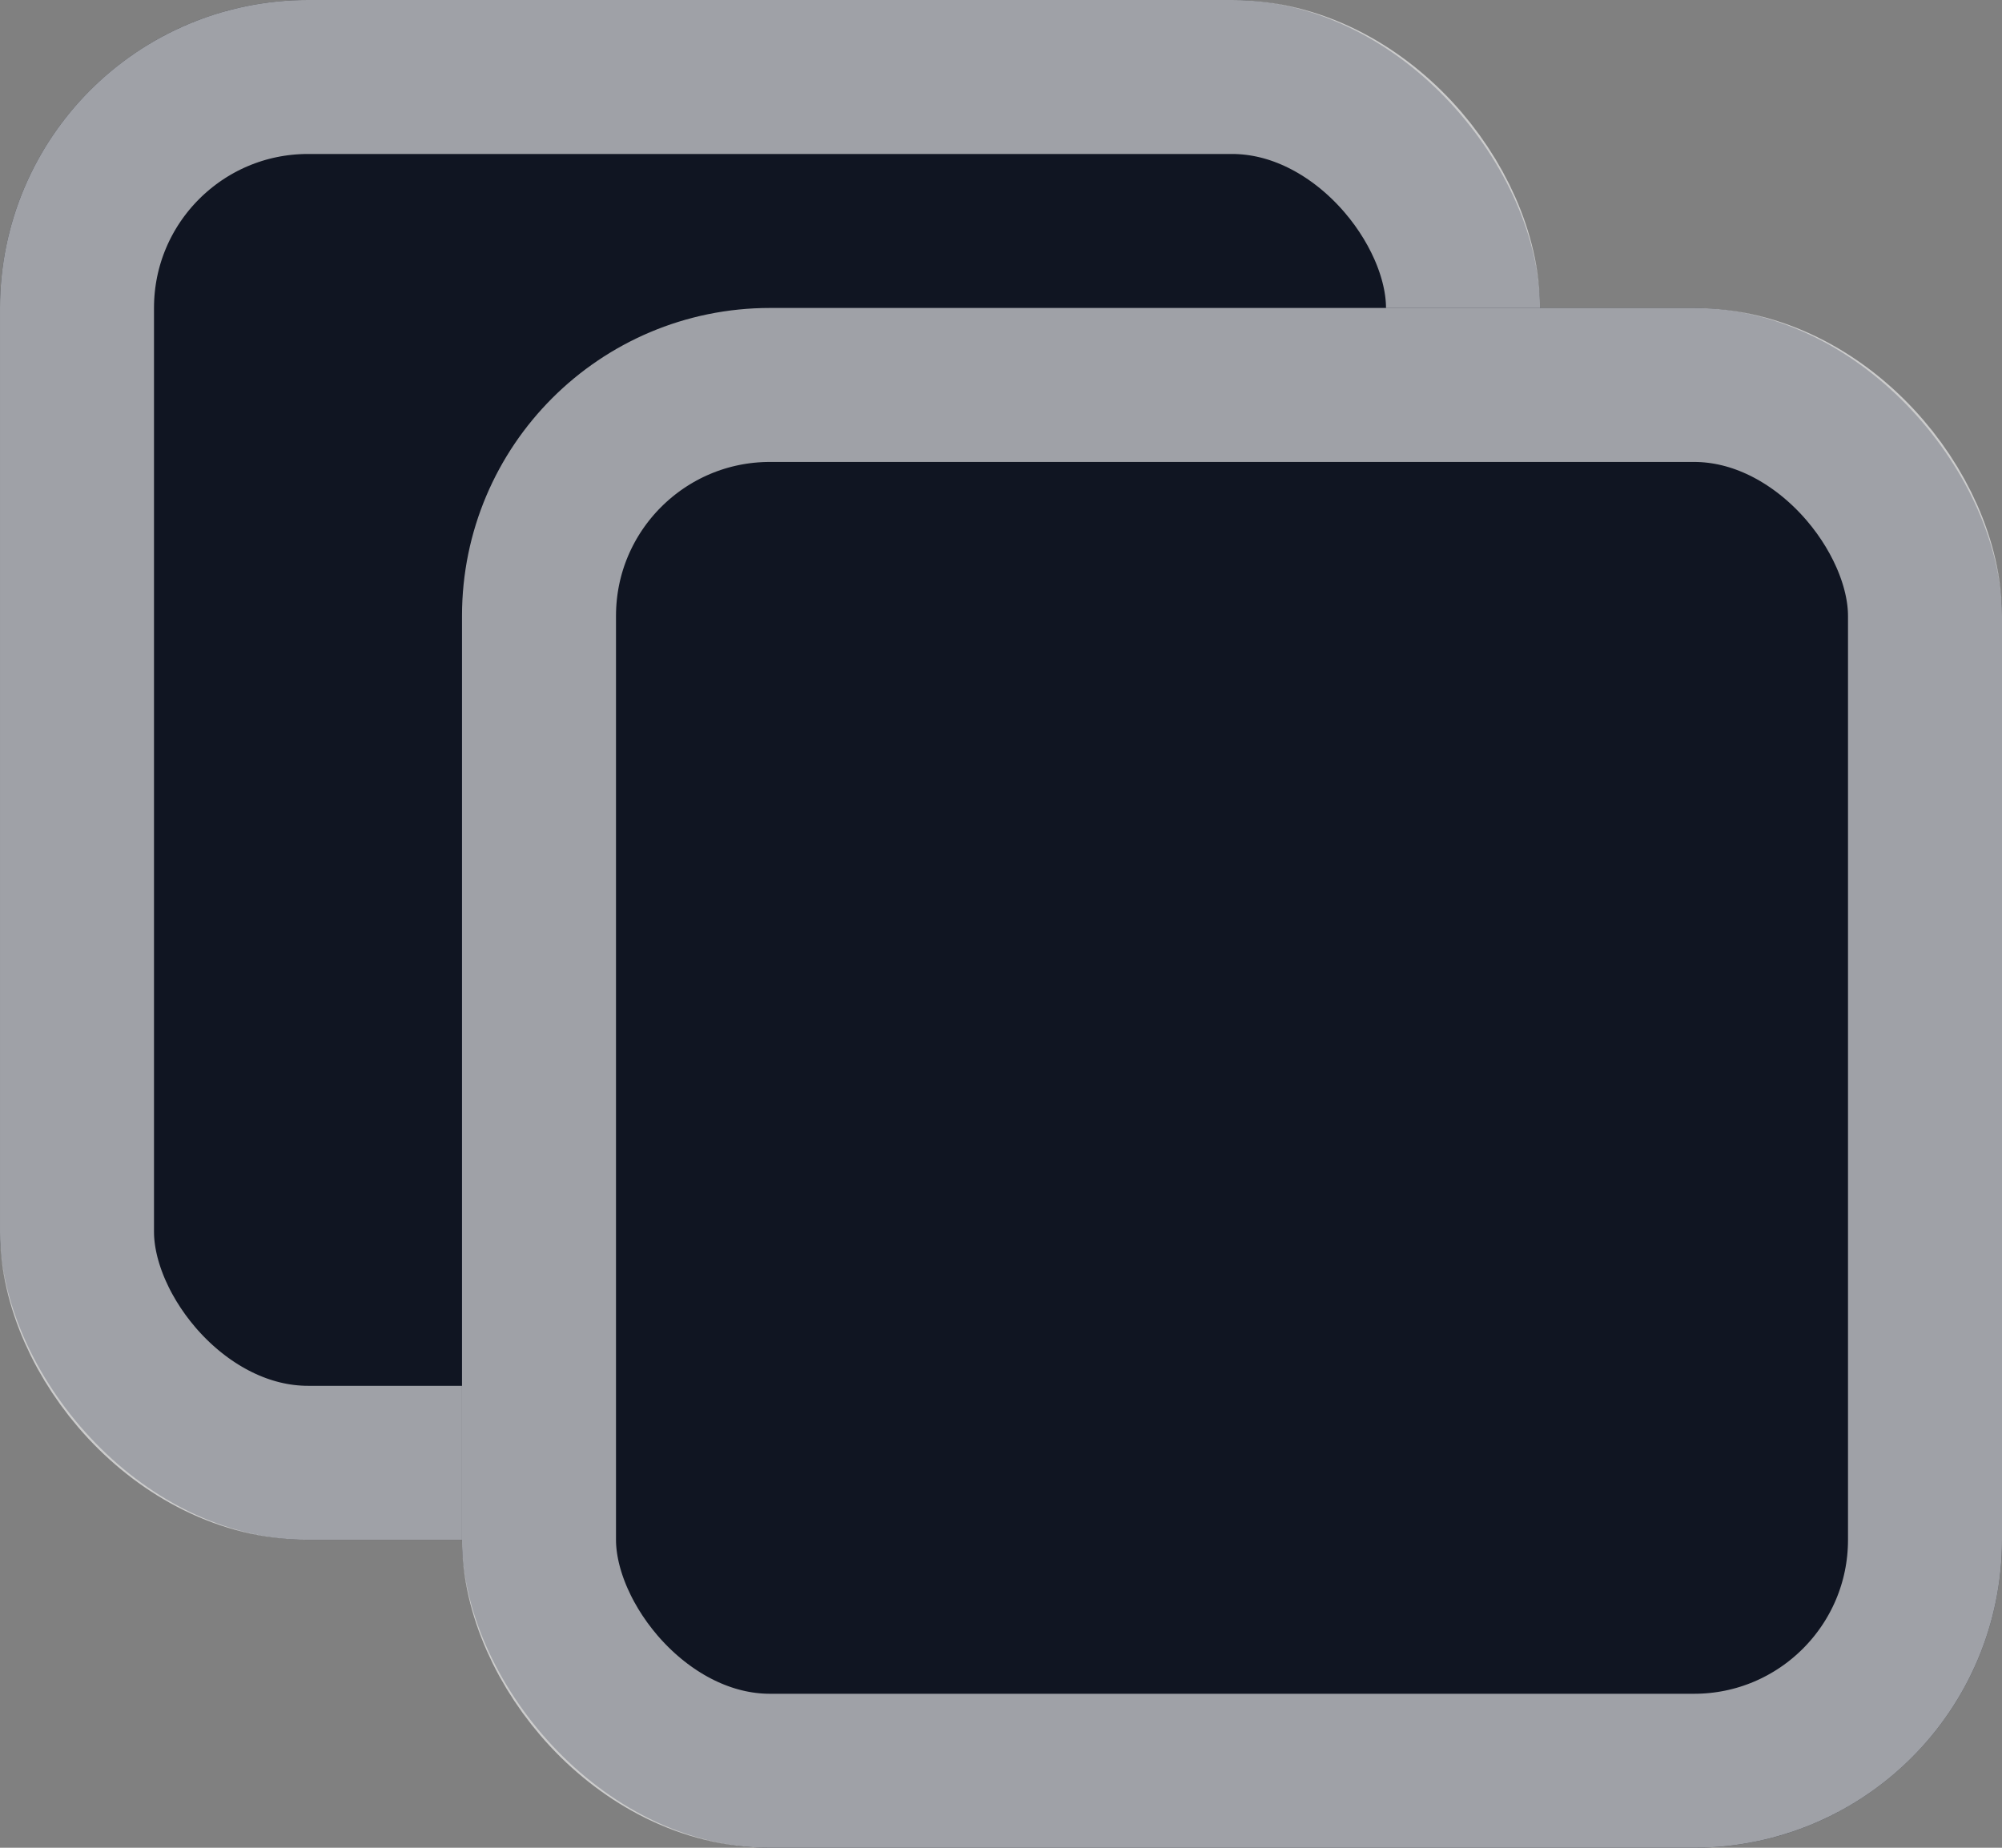 <svg xmlns="http://www.w3.org/2000/svg" width="13" height="12" viewBox="0 0 13 12" fill="none">
  <rect x="0" y="0" width="13" height="12" fill="#808080" stroke="none"/>
  <rect width="10" height="10" rx="2" fill="#101522"/>
  <rect x="0.5" y="0.5" width="9" height="9" rx="1.5" stroke="white" stroke-opacity="0.6"/>
  <rect x="3" y="2" width="10" height="10" rx="2" fill="#101522"/>
  <rect x="3.5" y="2.5" width="9" height="9" rx="1.5" stroke="white" stroke-opacity="0.6"/>
</svg>